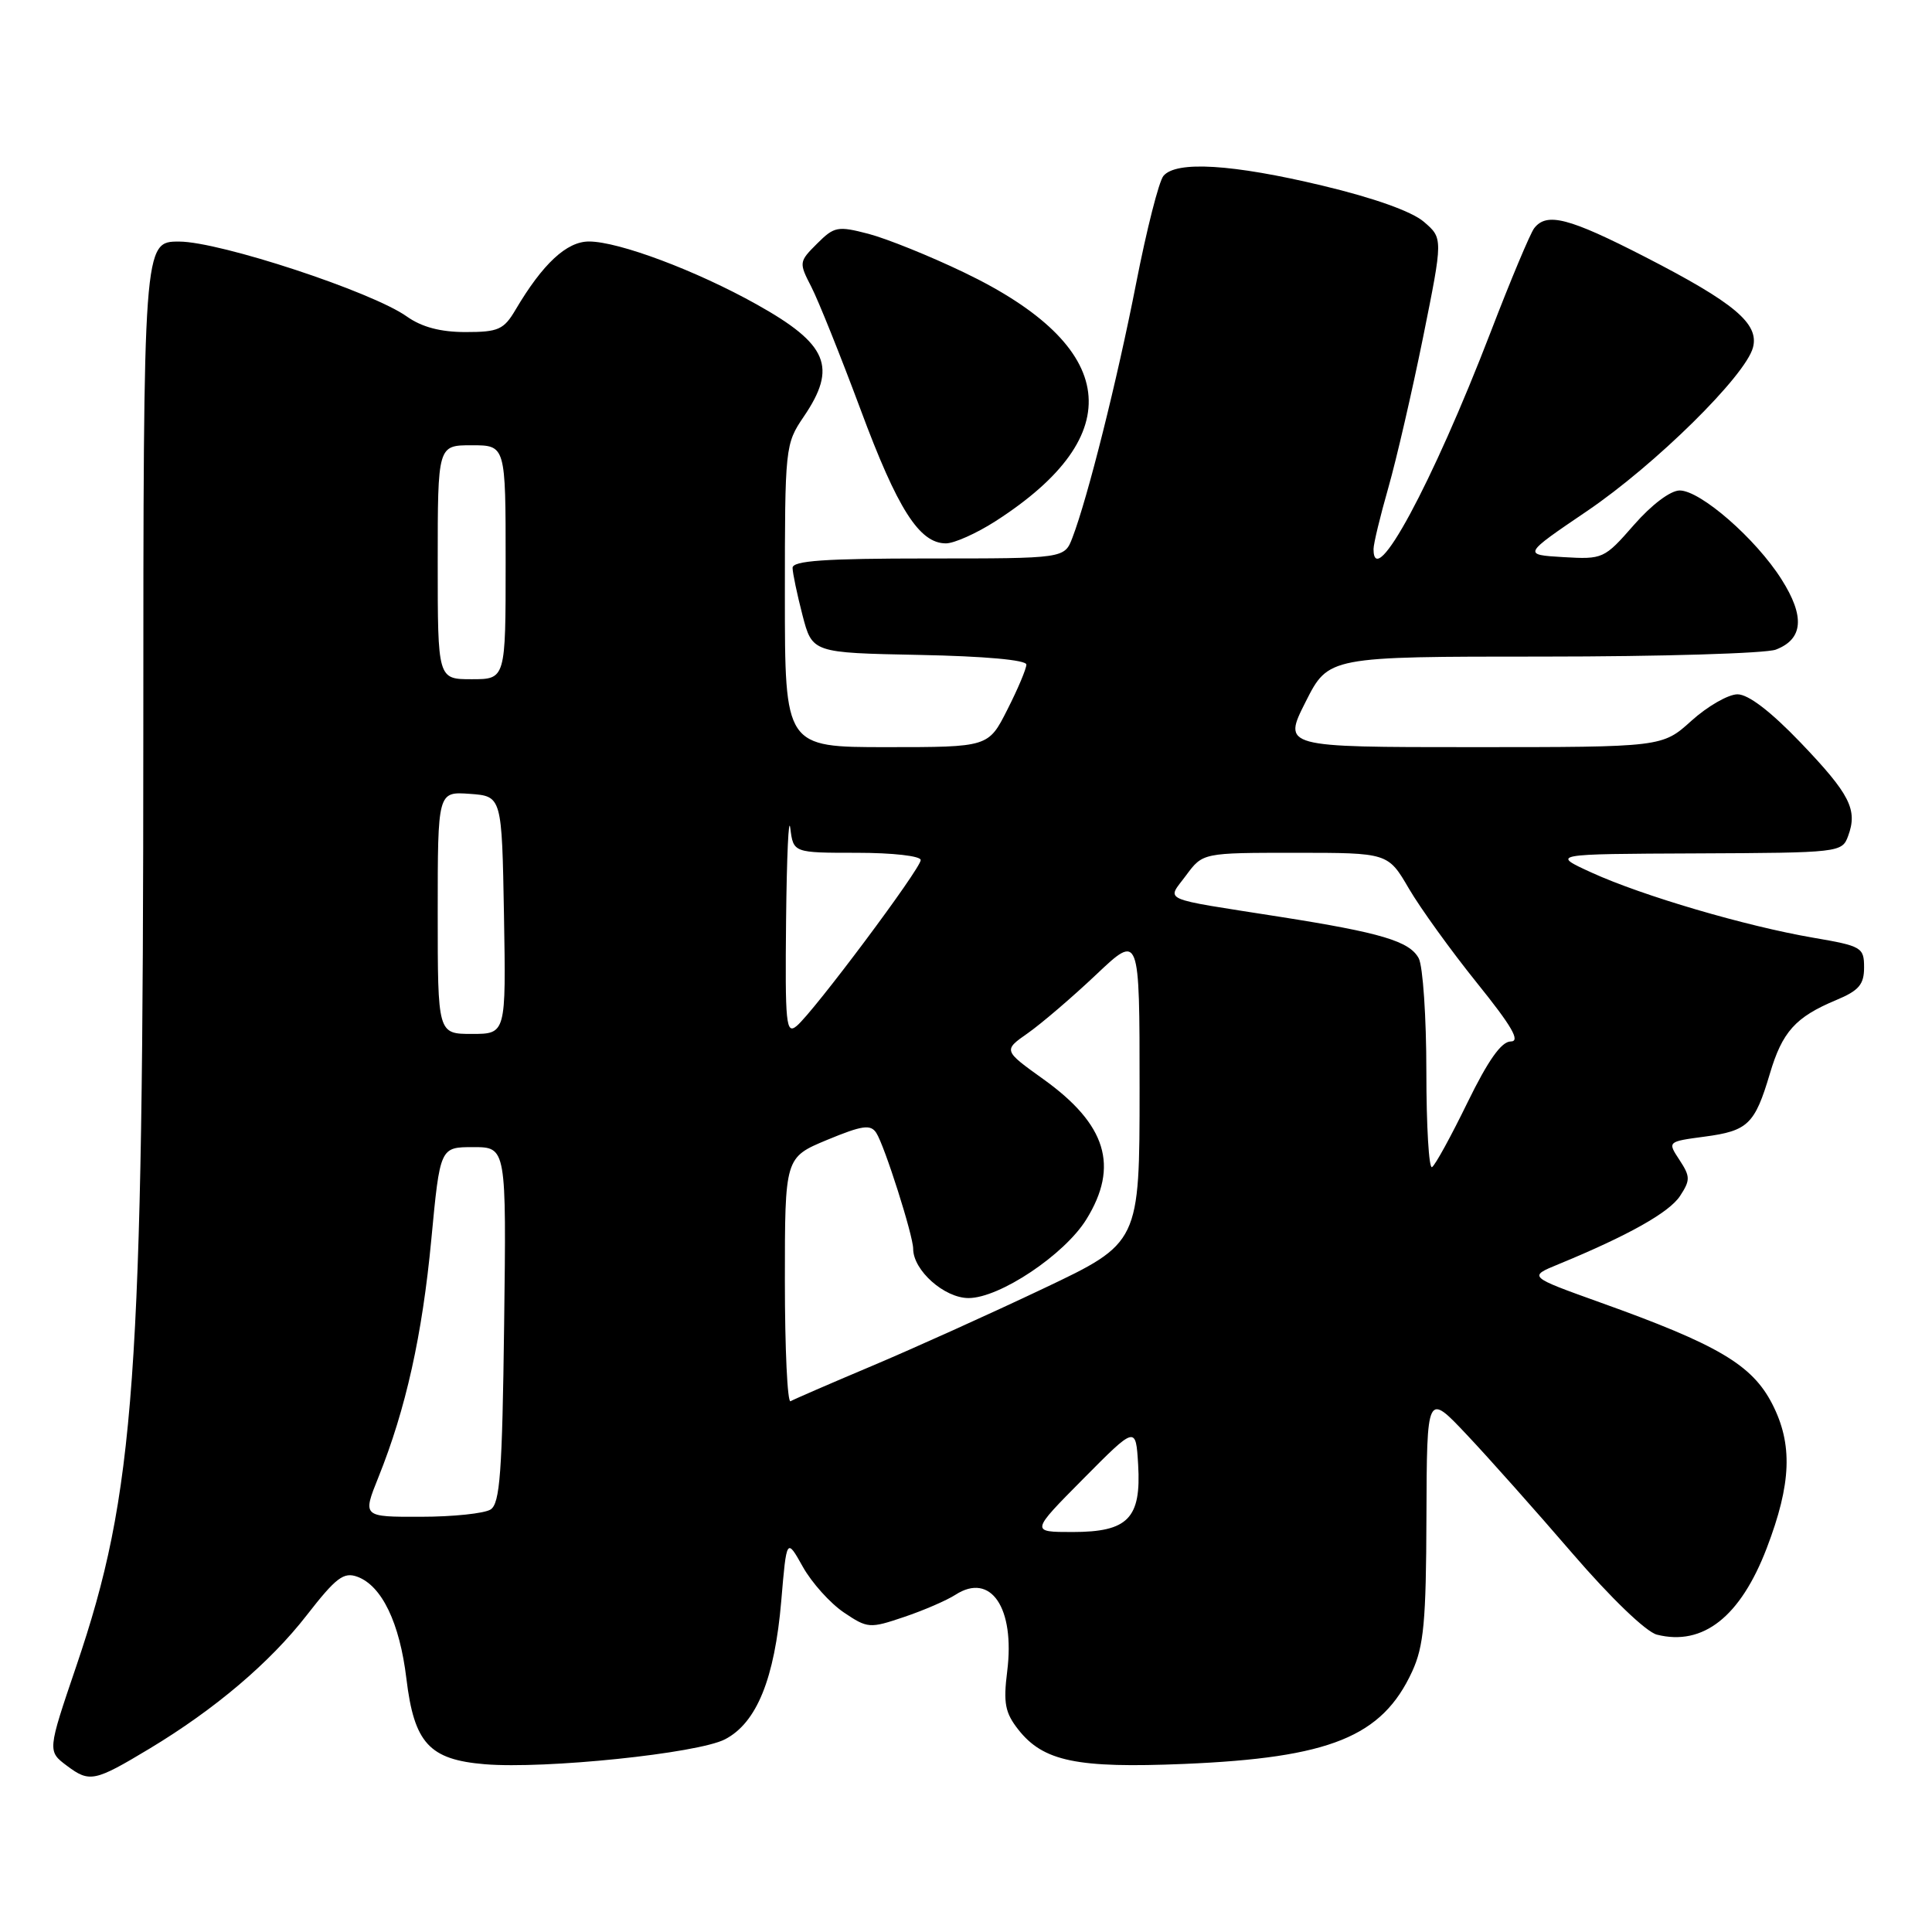 <?xml version="1.0" encoding="UTF-8" standalone="no"?>
<!DOCTYPE svg PUBLIC "-//W3C//DTD SVG 1.1//EN" "http://www.w3.org/Graphics/SVG/1.1/DTD/svg11.dtd" >
<svg xmlns="http://www.w3.org/2000/svg" xmlns:xlink="http://www.w3.org/1999/xlink" version="1.1" viewBox="0 0 256 256">
 <g >
 <path fill="currentColor"
d=" M 19.82 231.70 C 28.49 226.48 35.77 220.30 40.64 214.03 C 44.52 209.04 45.54 208.26 47.36 208.93 C 50.60 210.13 52.96 215.03 53.85 222.43 C 54.88 230.98 56.88 233.16 64.24 233.77 C 72.24 234.43 92.45 232.34 96.06 230.47 C 100.26 228.30 102.64 222.45 103.52 212.14 C 104.23 203.77 104.23 203.77 106.38 207.61 C 107.56 209.72 110.00 212.43 111.80 213.65 C 114.96 215.78 115.24 215.80 119.79 214.26 C 122.38 213.39 125.45 212.06 126.61 211.31 C 131.29 208.29 134.51 213.05 133.46 221.45 C 132.93 225.68 133.18 226.95 134.93 229.18 C 138.25 233.40 142.71 234.32 156.90 233.73 C 176.24 232.92 183.13 230.13 187.11 221.50 C 188.66 218.14 188.97 214.85 189.01 201.00 C 189.07 184.50 189.07 184.50 194.34 190.09 C 197.24 193.16 203.54 200.24 208.35 205.83 C 213.45 211.75 218.12 216.24 219.55 216.60 C 225.66 218.14 230.62 214.23 234.10 205.14 C 237.38 196.57 237.57 191.36 234.82 186.01 C 232.15 180.83 227.62 178.16 212.00 172.57 C 202.50 169.16 202.50 169.16 206.50 167.52 C 215.73 163.72 221.17 160.67 222.61 158.48 C 223.99 156.37 223.98 155.90 222.54 153.70 C 220.94 151.27 220.94 151.27 225.87 150.61 C 231.61 149.85 232.52 148.97 234.51 142.29 C 236.16 136.71 237.91 134.77 243.29 132.52 C 246.31 131.26 247.00 130.46 247.00 128.19 C 247.00 125.54 246.69 125.35 240.25 124.25 C 231.29 122.71 217.61 118.69 210.91 115.63 C 205.50 113.16 205.50 113.16 224.78 113.08 C 243.73 113.00 244.08 112.96 244.88 110.79 C 246.18 107.29 245.14 105.25 238.59 98.40 C 234.64 94.28 231.67 92.00 230.23 92.00 C 229.01 92.00 226.26 93.58 224.13 95.50 C 220.26 99.00 220.26 99.00 195.11 99.00 C 169.97 99.00 169.97 99.00 173.00 93.00 C 176.03 87.00 176.03 87.00 204.45 87.00 C 220.08 87.00 233.96 86.58 235.30 86.08 C 238.94 84.69 239.19 81.69 236.05 76.75 C 232.65 71.38 225.33 65.00 222.57 64.99 C 221.35 64.99 218.85 66.87 216.50 69.56 C 212.57 74.05 212.40 74.13 207.13 73.82 C 201.77 73.50 201.77 73.50 210.29 67.72 C 219.34 61.58 231.30 49.79 232.28 46.04 C 233.11 42.88 229.81 40.12 217.98 34.04 C 207.87 28.85 204.94 28.09 203.28 30.25 C 202.76 30.94 200.16 37.12 197.52 44.00 C 189.78 64.10 182.00 78.52 182.00 72.75 C 182.00 72.06 182.88 68.40 183.96 64.63 C 185.04 60.85 187.11 51.87 188.57 44.67 C 191.21 31.57 191.21 31.57 188.67 29.39 C 187.08 28.02 182.06 26.23 175.24 24.60 C 163.29 21.74 155.84 21.29 154.16 23.31 C 153.56 24.03 151.93 30.44 150.54 37.56 C 148.03 50.39 144.13 65.96 142.10 71.25 C 141.05 74.00 141.05 74.00 123.02 74.00 C 109.26 74.00 105.00 74.30 105.02 75.25 C 105.03 75.94 105.62 78.75 106.33 81.50 C 107.63 86.50 107.63 86.50 121.81 86.78 C 130.48 86.95 136.00 87.45 136.00 88.06 C 136.00 88.61 134.87 91.30 133.48 94.03 C 130.97 99.00 130.97 99.00 117.48 99.00 C 104.00 99.00 104.00 99.00 104.00 78.95 C 104.00 59.20 104.04 58.84 106.50 55.21 C 110.97 48.64 109.70 45.61 100.29 40.35 C 92.27 35.86 81.98 32.00 78.04 32.00 C 75.09 32.00 71.92 34.94 68.32 41.03 C 66.76 43.68 66.04 44.00 61.69 44.00 C 58.36 44.00 55.89 43.34 53.91 41.94 C 49.31 38.66 29.14 32.02 23.75 32.01 C 19.00 32.00 19.00 32.00 18.99 97.25 C 18.98 183.01 17.91 197.78 10.11 220.77 C 6.28 232.04 6.28 232.04 8.89 233.99 C 11.87 236.22 12.54 236.08 19.82 231.70 Z  M 131.91 69.06 C 149.71 57.63 148.23 45.92 127.74 36.10 C 123.21 33.92 117.52 31.63 115.10 30.99 C 110.99 29.92 110.54 30.01 108.26 32.29 C 105.86 34.68 105.85 34.80 107.51 38.02 C 108.44 39.83 111.37 47.13 114.02 54.24 C 118.93 67.47 121.82 72.00 125.34 72.00 C 126.43 72.00 129.39 70.68 131.91 69.06 Z  M 143.53 195.96 C 150.50 188.93 150.50 188.93 150.81 194.07 C 151.23 201.19 149.47 203.00 142.12 203.00 C 136.55 203.00 136.55 203.00 143.53 195.96 Z  M 50.14 195.75 C 53.78 186.70 55.95 176.93 57.15 164.25 C 58.31 152.00 58.31 152.00 62.70 152.00 C 67.10 152.00 67.10 152.00 66.80 175.54 C 66.55 195.14 66.25 199.23 65.00 200.02 C 64.17 200.54 60.02 200.98 55.76 200.98 C 48.03 201.00 48.03 201.00 50.14 195.75 Z  M 104.00 169.74 C 104.00 153.37 104.00 153.37 109.60 151.04 C 114.26 149.11 115.36 148.96 116.11 150.11 C 117.21 151.80 121.00 163.72 121.00 165.47 C 121.00 168.33 125.13 172.00 128.34 172.00 C 132.45 172.00 141.06 166.25 143.95 161.57 C 148.31 154.52 146.61 148.98 138.24 142.99 C 132.93 139.18 132.93 139.18 136.22 136.88 C 138.02 135.61 142.09 132.13 145.25 129.14 C 151.00 123.70 151.00 123.70 151.00 144.19 C 151.00 164.69 151.00 164.69 138.25 170.74 C 131.24 174.07 121.00 178.69 115.50 181.01 C 110.00 183.33 105.16 185.43 104.75 185.67 C 104.34 185.92 104.00 178.75 104.00 169.74 Z  M 189.00 141.99 C 189.00 134.77 188.54 128.02 187.99 126.98 C 186.78 124.72 183.01 123.59 169.58 121.48 C 153.37 118.93 154.60 119.47 157.17 115.98 C 159.38 113.00 159.38 113.00 171.65 113.00 C 183.92 113.00 183.92 113.00 186.69 117.75 C 188.22 120.36 192.28 125.99 195.71 130.25 C 200.35 136.01 201.50 138.00 200.18 138.00 C 198.95 138.00 197.19 140.48 194.45 146.09 C 192.28 150.54 190.17 154.40 189.75 154.65 C 189.34 154.91 189.00 149.21 189.00 141.99 Z  M 58.00 120.94 C 58.00 104.89 58.00 104.89 62.25 105.19 C 66.50 105.50 66.50 105.50 66.78 121.25 C 67.05 137.00 67.05 137.00 62.53 137.00 C 58.00 137.00 58.00 137.00 58.00 120.94 Z  M 104.16 121.87 C 104.25 113.42 104.50 107.96 104.72 109.75 C 105.13 113.00 105.13 113.00 113.56 113.00 C 118.27 113.00 122.00 113.42 122.00 113.96 C 122.00 115.10 107.82 134.07 105.57 135.94 C 104.15 137.12 104.02 135.75 104.16 121.87 Z  M 58.00 74.50 C 58.00 59.00 58.00 59.00 62.50 59.00 C 67.00 59.00 67.00 59.00 67.00 74.50 C 67.00 90.00 67.00 90.00 62.50 90.00 C 58.00 90.00 58.00 90.00 58.00 74.50 Z "/>
</g>
</svg>